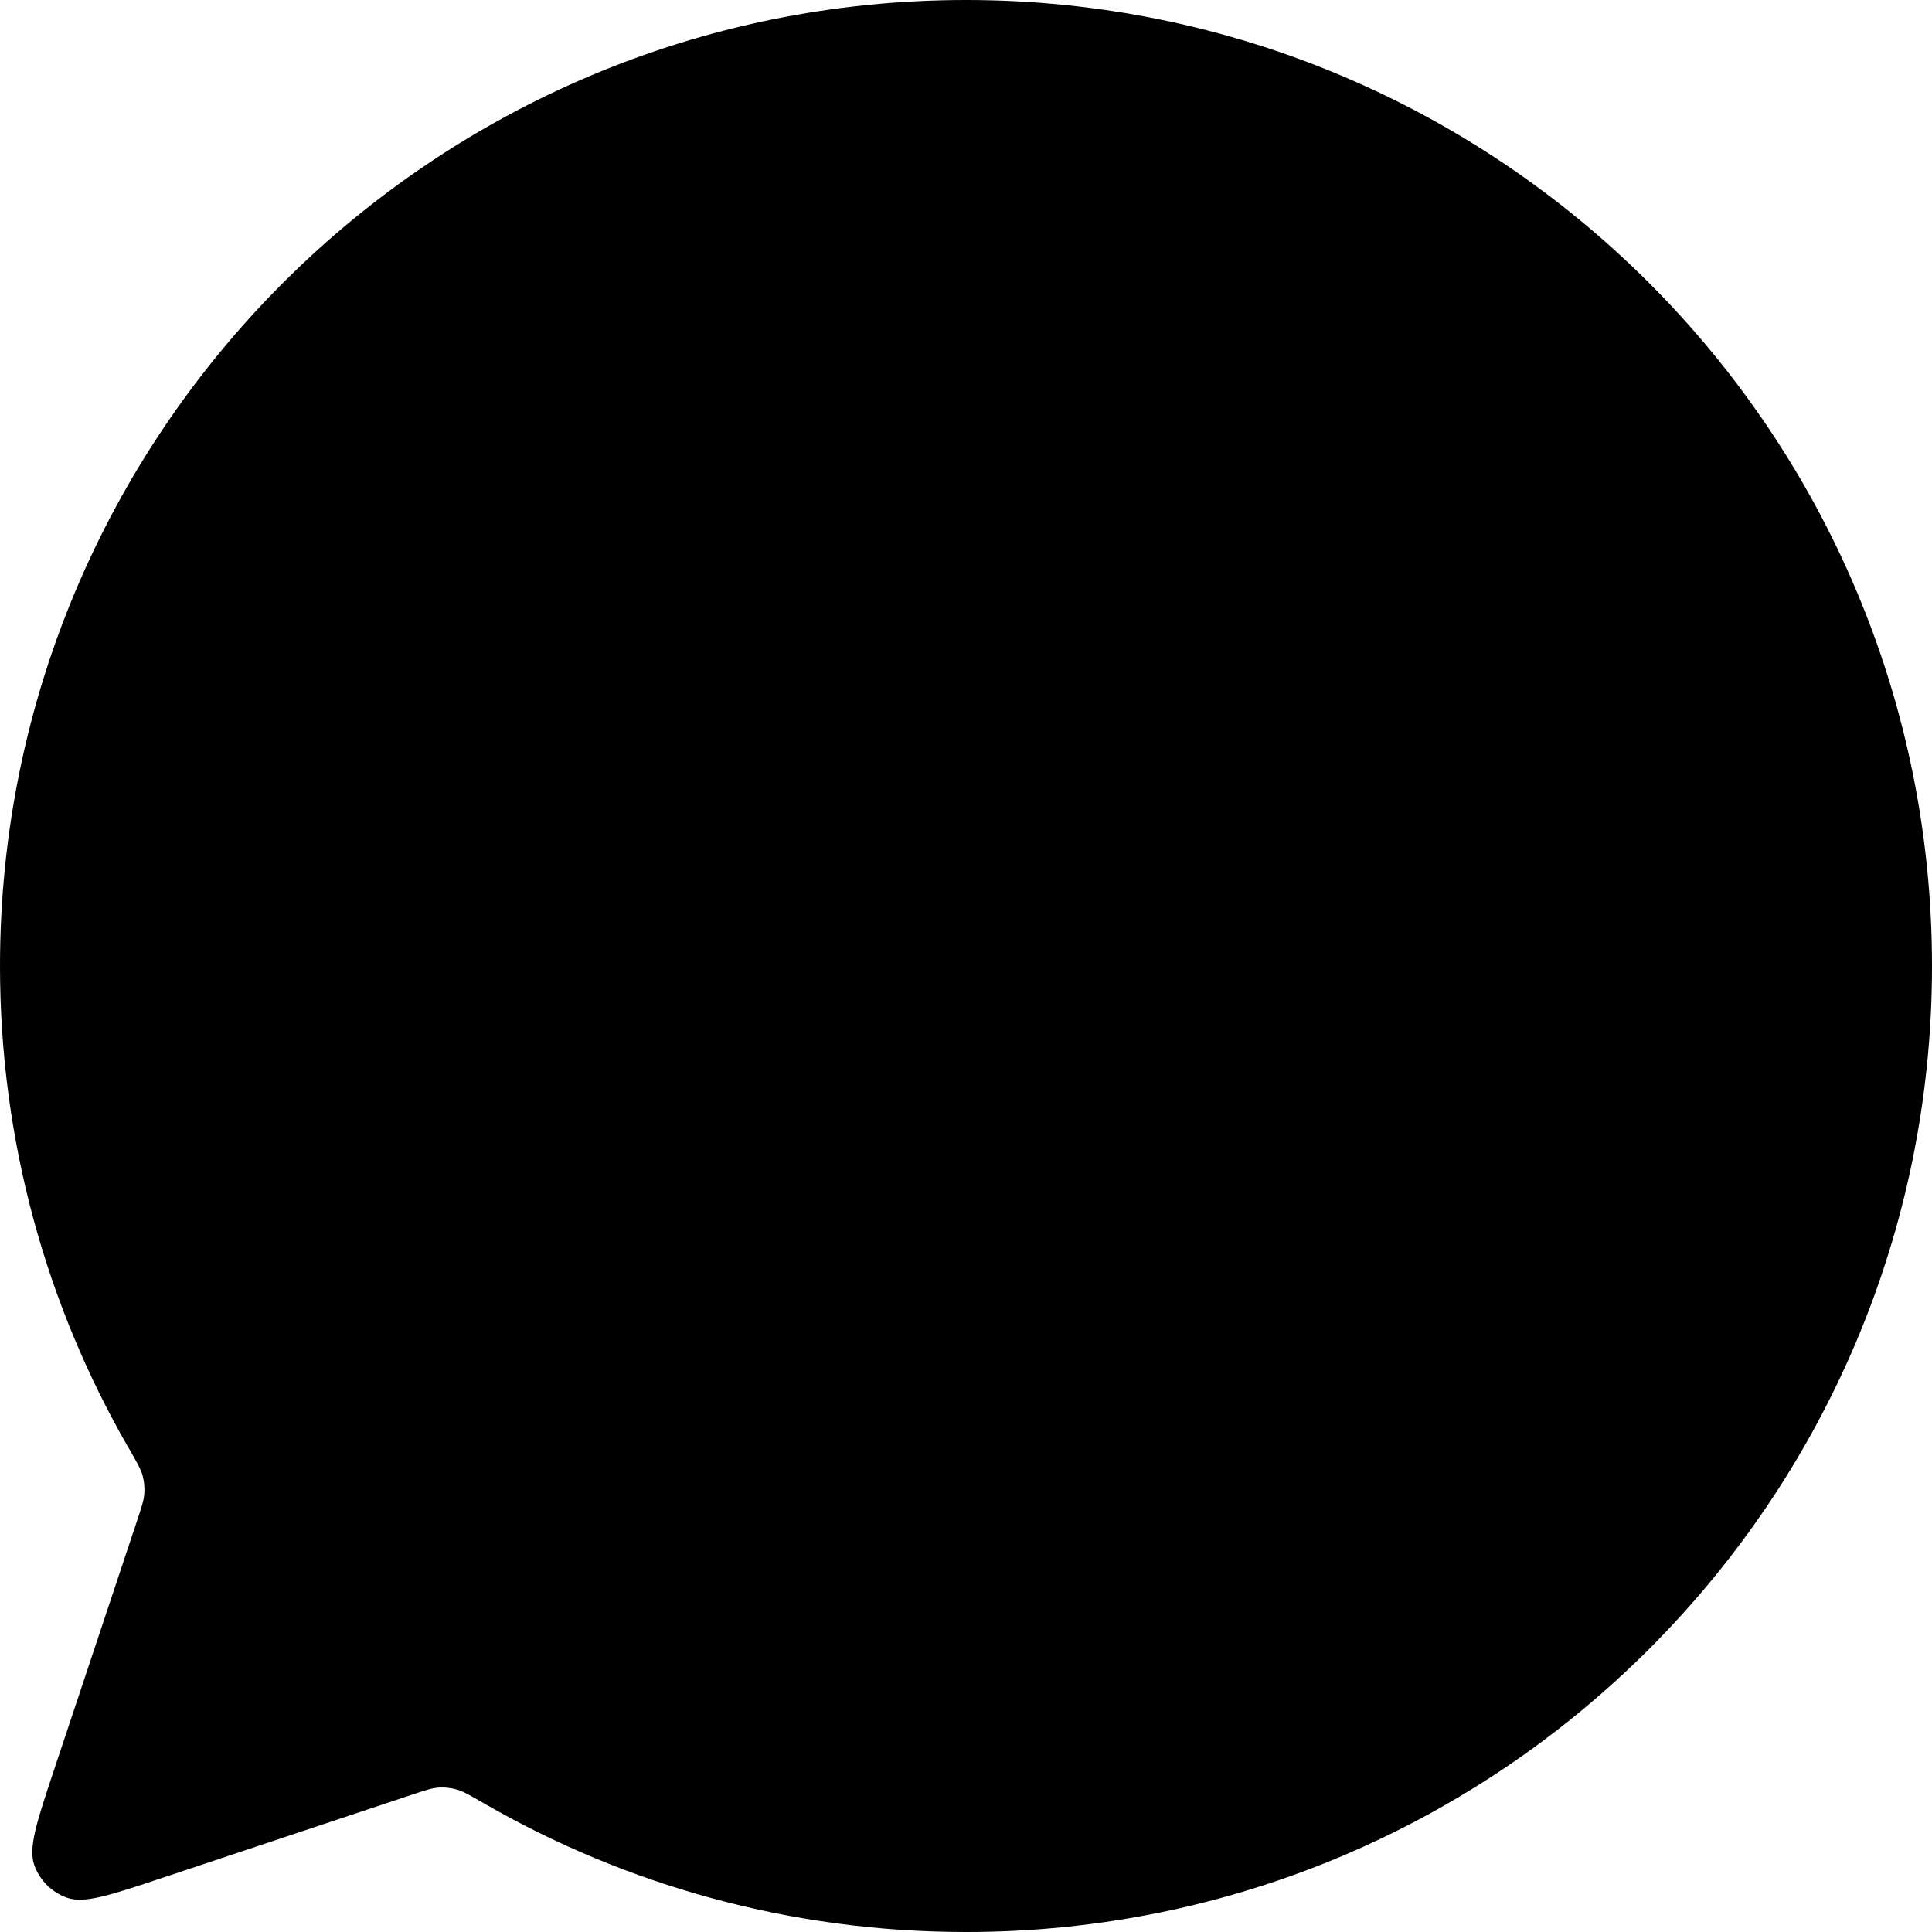 <svg width="20" height="20" viewBox="0 0 20 20" fill="#AEAEB2" xmlns="http://www.w3.org/2000/svg">
<path d="M5.011 18.669C6.479 19.515 8.183 20 10 20C15.523 20 20 15.523 20 10C20 4.477 15.523 0 10 0C4.477 0 0 4.477 0 10C0 11.817 0.484 13.521 1.331 14.989L1.335 14.995C1.416 15.136 1.457 15.207 1.476 15.274C1.493 15.338 1.498 15.395 1.494 15.461C1.489 15.531 1.465 15.604 1.416 15.751L0.562 18.314L0.561 18.317C0.381 18.858 0.291 19.128 0.355 19.308C0.411 19.465 0.535 19.589 0.692 19.645C0.872 19.709 1.141 19.62 1.679 19.44L1.686 19.438L4.249 18.584C4.395 18.535 4.469 18.51 4.54 18.505C4.605 18.501 4.662 18.507 4.725 18.524C4.793 18.543 4.864 18.584 5.006 18.666L5.011 18.669Z" fill="black"/>
</svg>
